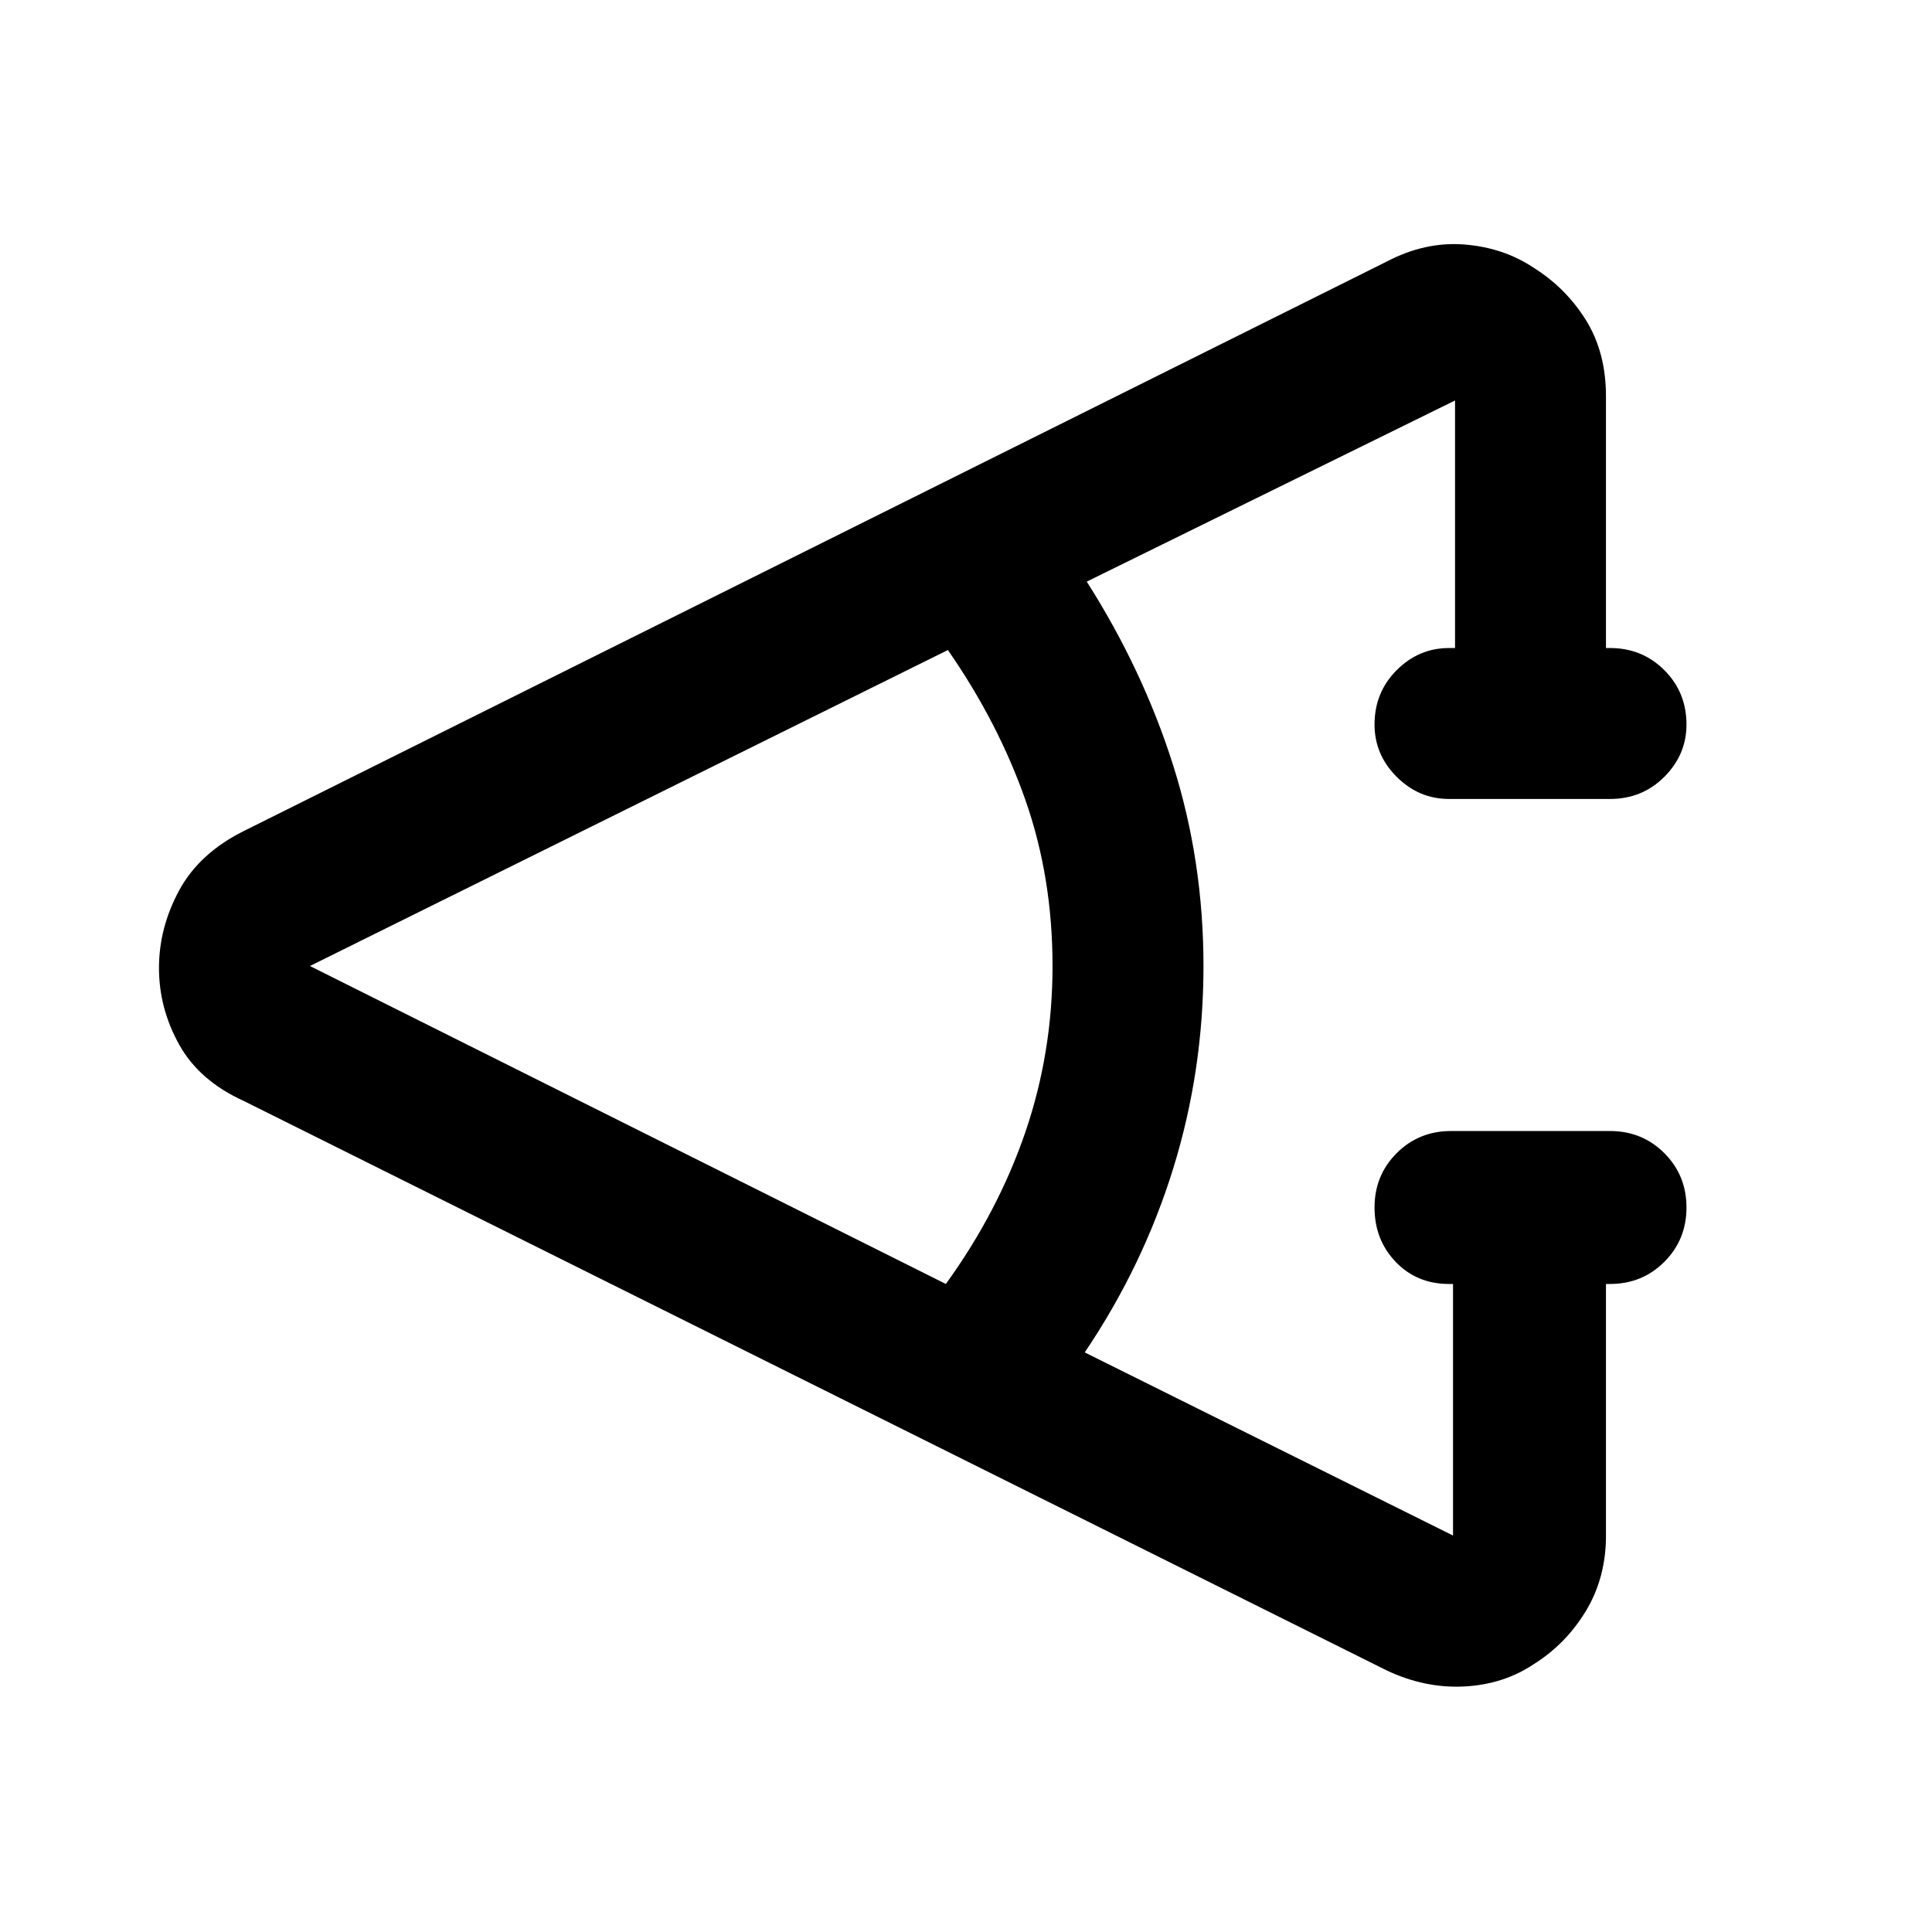 <svg xmlns="http://www.w3.org/2000/svg" height="24" width="24"><path d="m17.225 20.75-14.2-7.075q-.55-.25-.8-.7-.25-.45-.25-.95 0-.5.25-.963.25-.462.8-.737l14.2-7.075q.475-.25.963-.213.487.038.862.288.4.25.65.65t.25.95V8.05H20q.4 0 .675.275T20.95 9q0 .375-.275.65T20 9.925h-2q-.375 0-.65-.275T17.075 9q0-.4.275-.675T18 8.05h.075V4.975L13.5 7.225q.7 1.1 1.075 2.287.375 1.188.375 2.488t-.375 2.512q-.375 1.213-1.1 2.288l4.575 2.275V15.95H18q-.4 0-.663-.275-.262-.275-.262-.675t.275-.675q.275-.275.675-.275H20q.4 0 .675.275t.275.675q0 .4-.275.675T20 15.95h-.05v3.125q0 .525-.25.938-.25.412-.65.662-.375.25-.862.275-.488.025-.963-.2Zm-5.475-4.8q.65-.9.988-1.888.337-.987.337-2.062 0-1.1-.337-2.062-.338-.963-.963-1.863L3.85 12Z"/></svg>